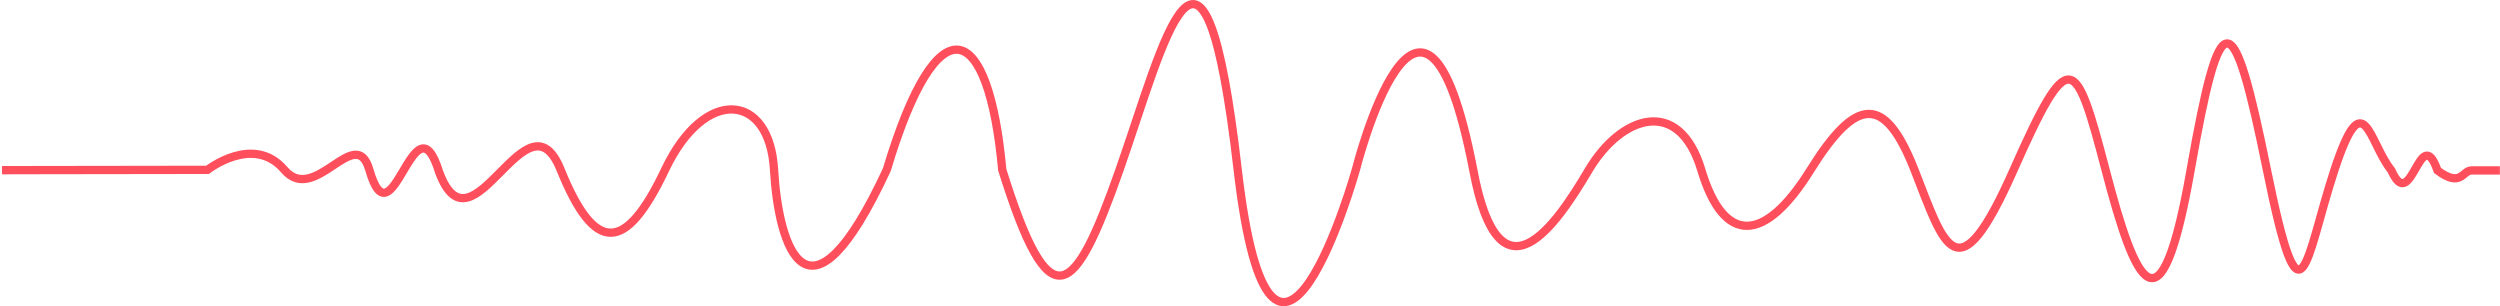 <svg width="604" height="74" viewBox="0 0 604 74" fill="none" xmlns="http://www.w3.org/2000/svg">
<path d="M0.482 41.115C2.733 41.096 5.516 41.096 8.774 41.096C12.031 41.096 50.142 41.035 50.142 41.035C50.142 41.035 61.246 32.304 68.678 41.015C76.111 49.727 85.912 29.54 89.229 41.015C94.766 60.181 100.097 22.09 106.108 41.616C114.103 63.084 127.28 20.749 135.453 41.015C143.656 61.262 151.059 61.322 160.682 41.015C170.306 20.709 185.971 22.471 187.007 41.015C188.073 59.56 195.091 82.23 214.25 41.015C226.539 -0.039 238.828 4.768 242.145 41.015C253.693 78.064 259.586 72.016 270.483 41.015C281.38 10.015 290.708 -30.899 299.029 41.015C307.379 112.95 327.575 41.015 327.575 41.015C327.575 41.015 343.624 -22.789 355.943 41.055C362.25 74.92 376.079 54.173 383.837 41.075C391.595 27.978 405.631 23.052 411.05 41.096C416.469 59.139 426.271 58.939 437.375 41.115C448.48 23.292 455.35 22.691 462.575 41.136C469.8 59.58 472.85 71.816 486.442 41.156C500.034 10.495 501.455 13.359 508.74 41.176C516.024 68.992 522.036 82.109 529.231 41.196C536.456 0.202 539.447 0.342 547.709 41.156C556 81.949 556.859 62.904 563.966 41.176C571.102 19.427 572.228 34.327 577.765 41.176C582.621 52.19 584.635 29.14 588.899 41.176C594.644 45.461 594.881 41.176 597.131 41.176C599.382 41.176 601.069 41.176 602.224 41.176C603.379 41.176 603.971 41.176 603.971 41.176" stroke="#FF4E5C" stroke-width="2" stroke-miterlimit="10"/>
</svg>

